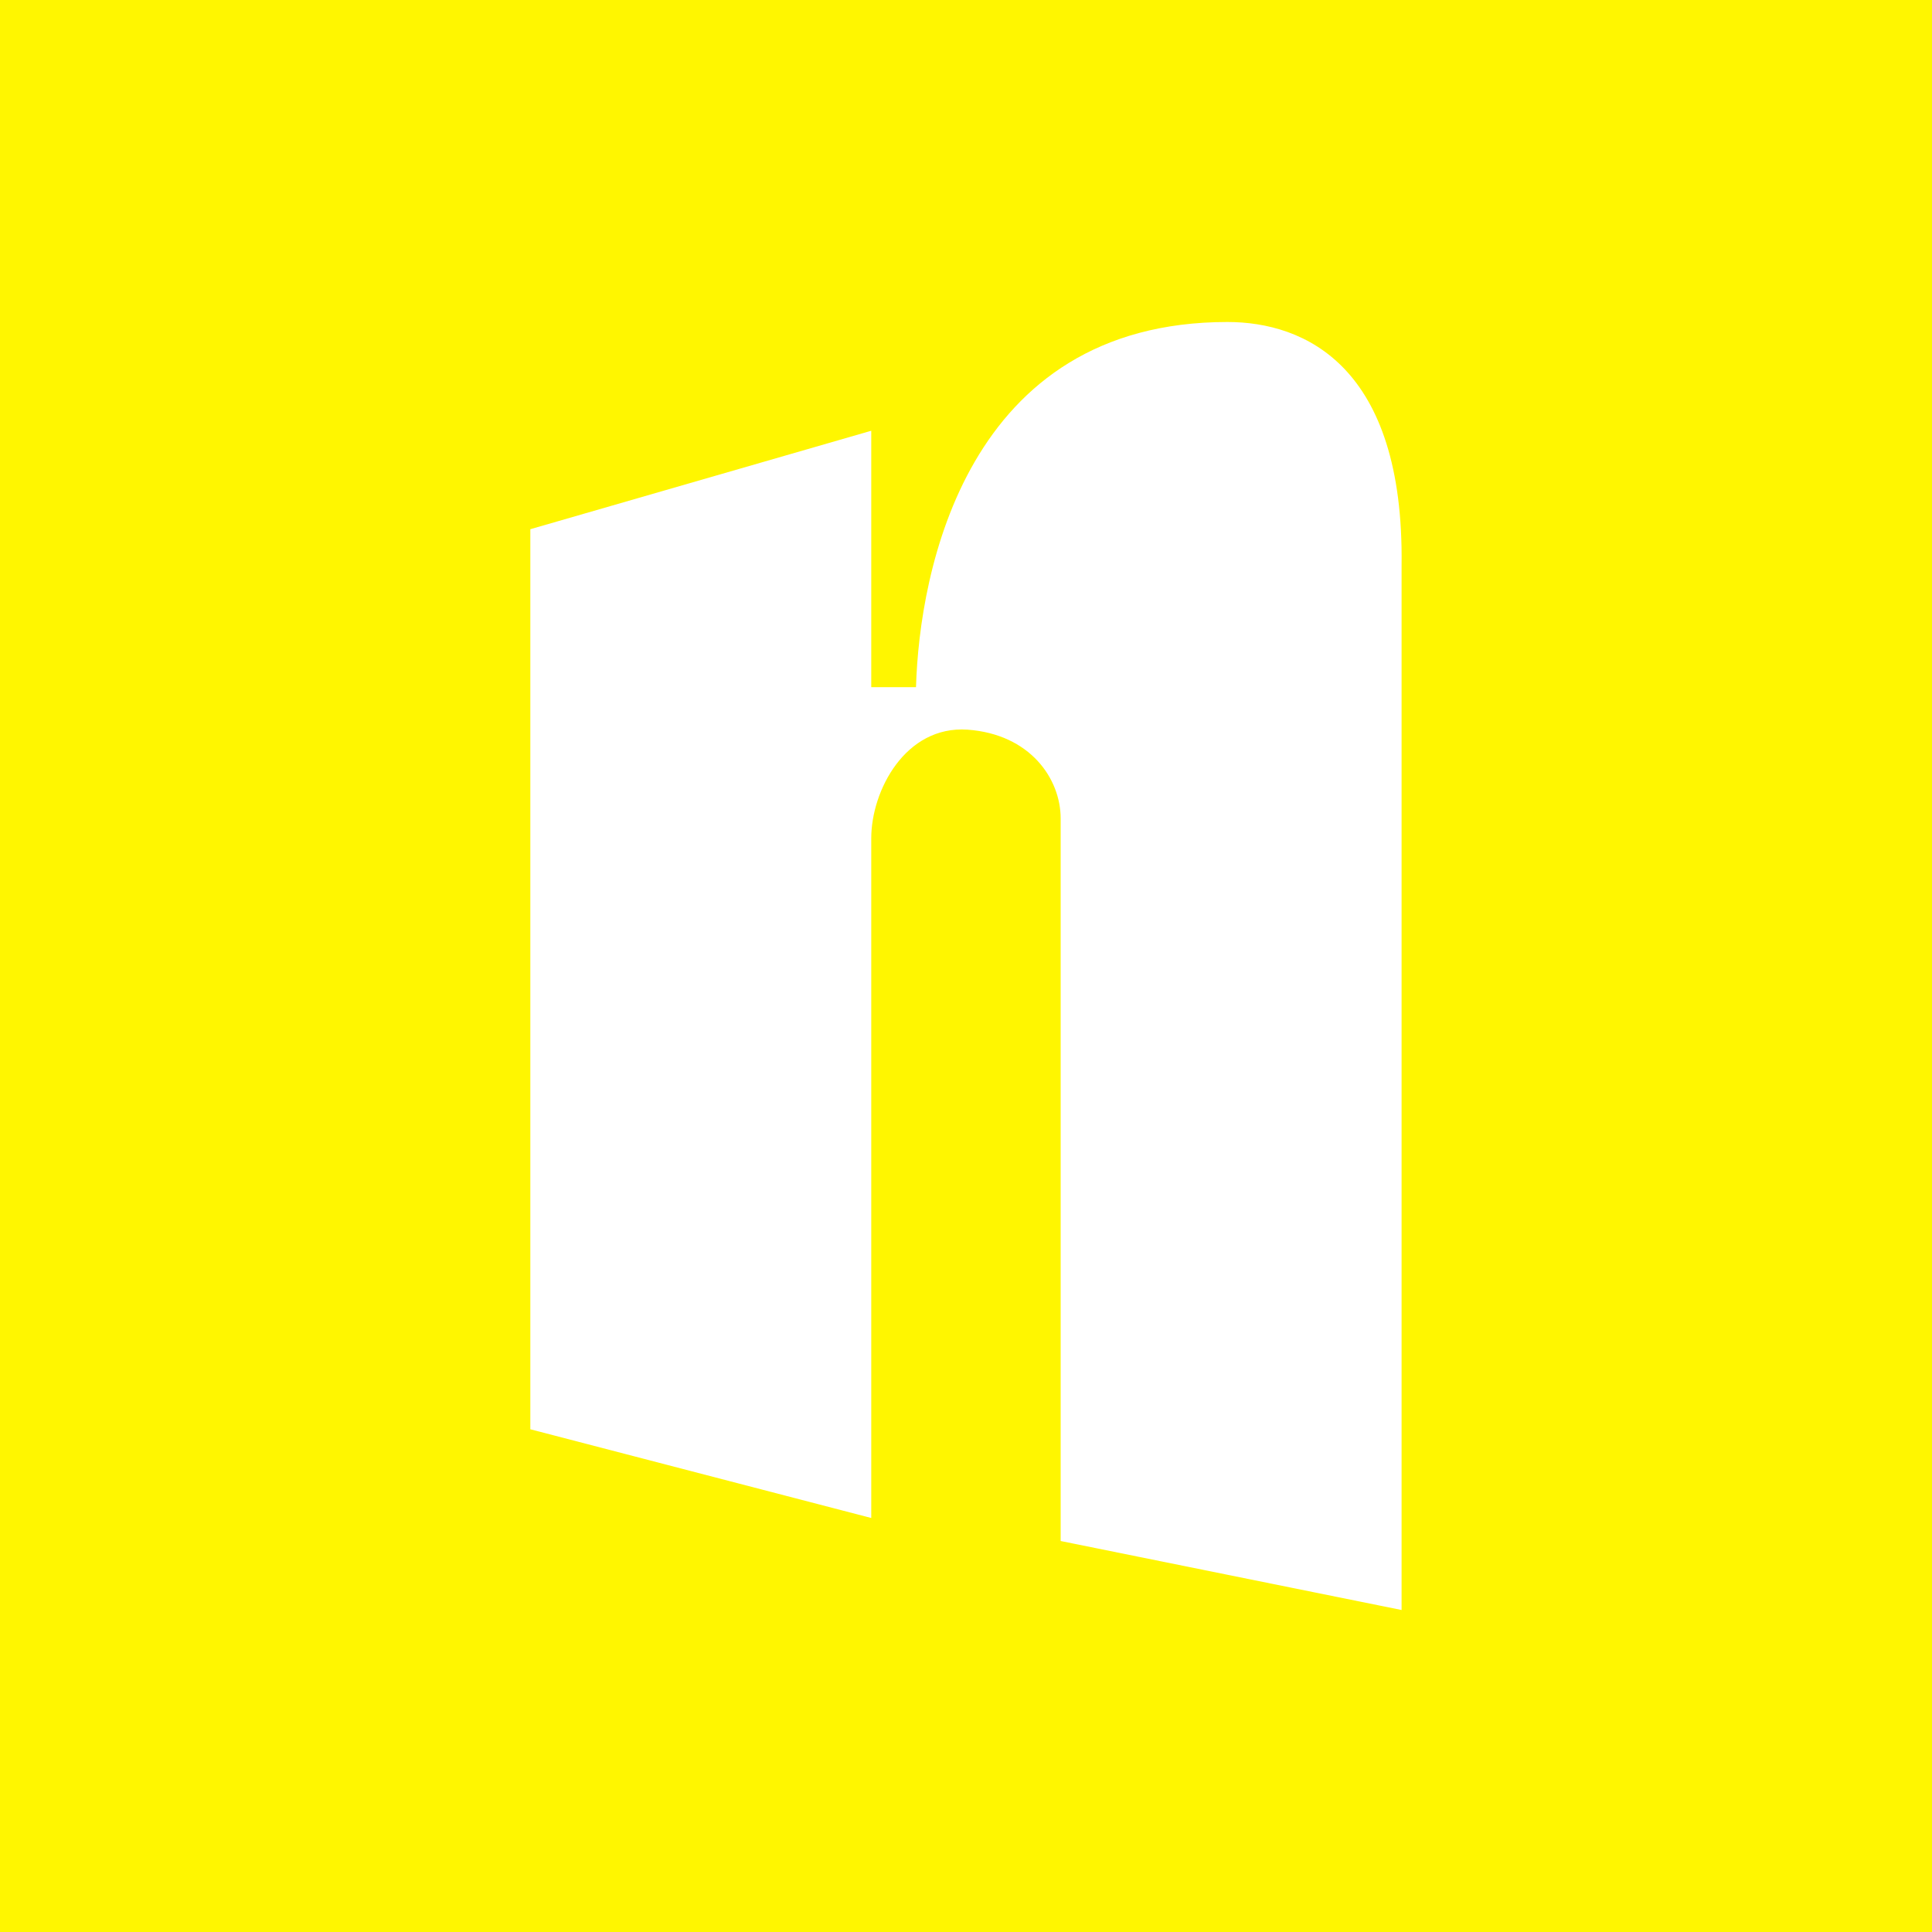 <svg xmlns="http://www.w3.org/2000/svg" width="24" height="24" fill="none" viewBox="0 0 24 24">
    <rect x="0" y="0" width="24" height="24" fill="#333333" stroke="none"/>
    <g clip-path="url(#NEX__a)">
        <path fill="#FFF600" d="M24 0H0v24h24z"/>
        <path fill="#fff" d="m6.588 17.755 4.235 1.102v-8.443c0-.593.424-1.402 1.195-1.35.777.056 1.158.607 1.158 1.105v8.974l4.235.857V7.026C17.444 4.546 16.207 4 15.247 4 12 4 11.42 7.106 11.379 8.536h-.556V5.351L6.588 6.574z"/>
    </g>
    <defs>
        <clipPath id="NEX__a">
            <path fill="#fff" d="M0 0h24v24H0z"/>
        </clipPath>
    </defs>
</svg>
